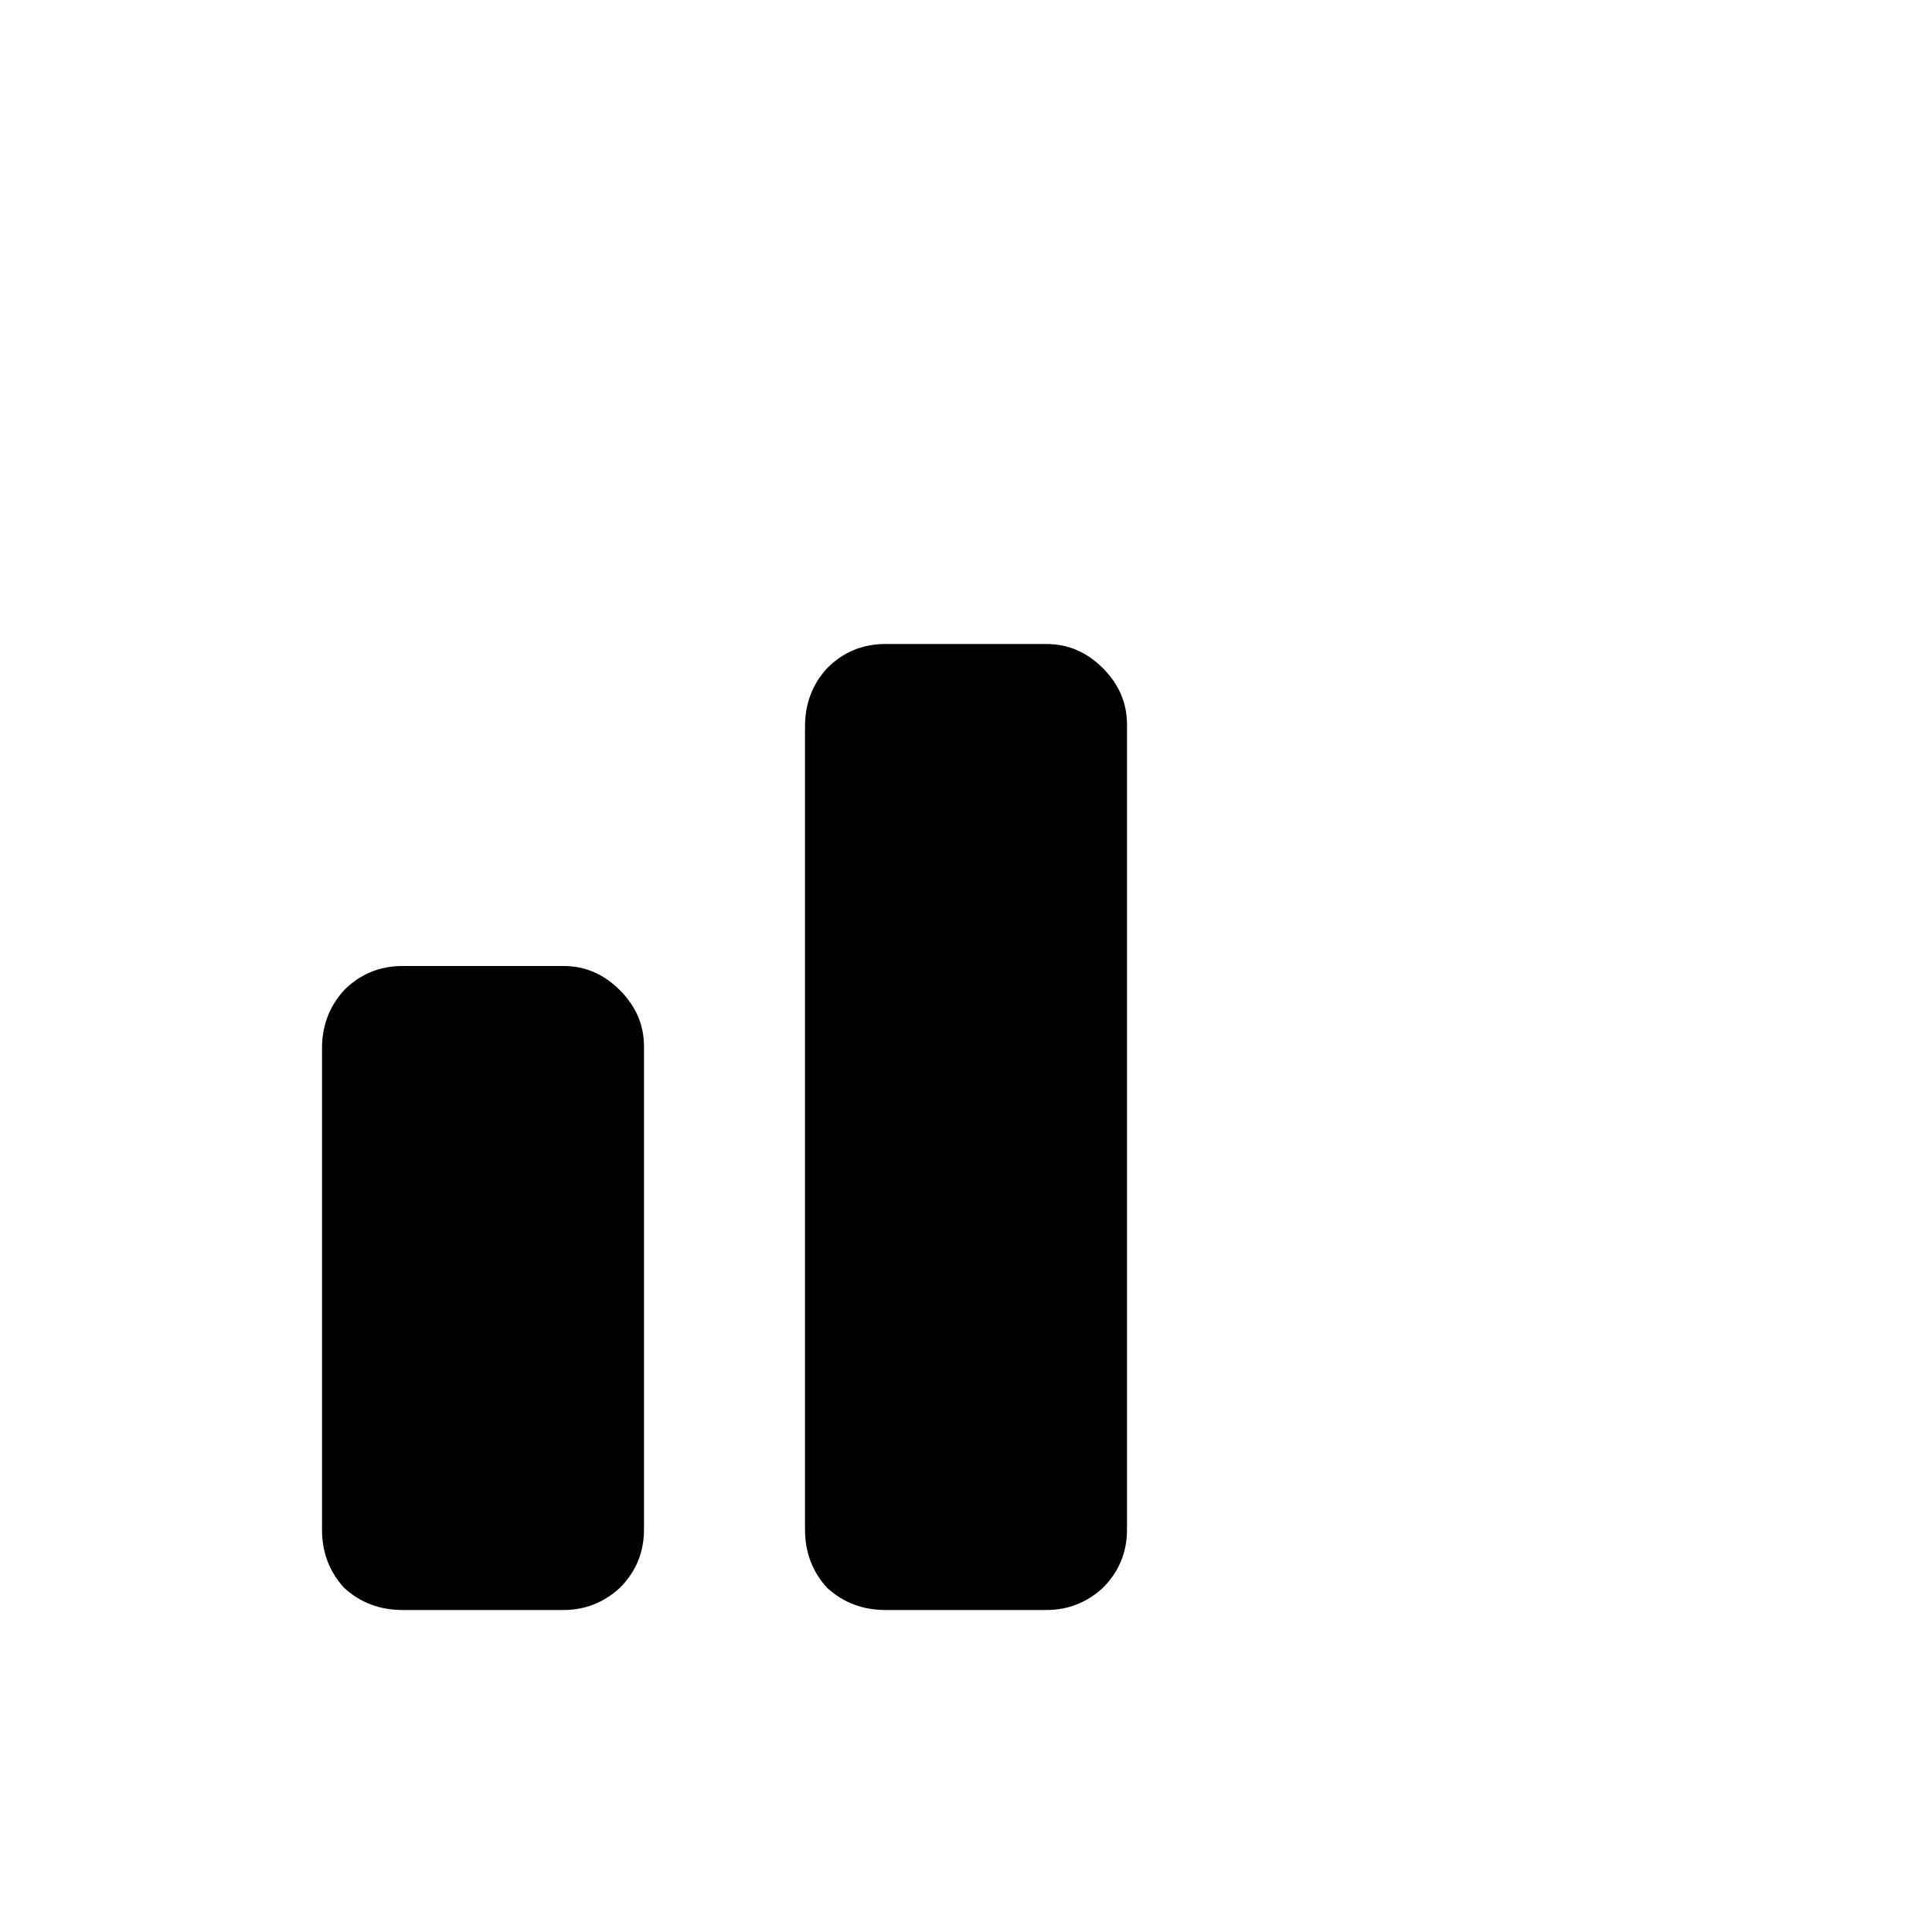<svg xmlns:dc="http://purl.org/dc/elements/1.1/" xmlns:cc="http://creativecommons.org/ns#" xmlns:rdf="http://www.w3.org/1999/02/22-rdf-syntax-ns#" xmlns:svg="http://www.w3.org/2000/svg" xmlns="http://www.w3.org/2000/svg" xmlns:sodipodi="http://sodipodi.sourceforge.net/DTD/sodipodi-0.dtd" xmlns:inkscape="http://www.inkscape.org/namespaces/inkscape" width="48" height="48" id="svg5057" version="1.1" inkscape:version="0.91 r13725" viewBox="0 0 48 48" sodipodi:docname="all_icons.tar">
  <defs id="defs5059"/>
  <sodipodi:namedview id="base" pagecolor="#ffffff" bordercolor="#666666" borderopacity="1.0" inkscape:pageopacity="0.0" inkscape:pageshadow="2" inkscape:zoom="5.3607533" inkscape:cx="17.083968" inkscape:cy="9.574371" inkscape:current-layer="layer36" showgrid="true" inkscape:grid-bbox="true" inkscape:document-units="px" inkscape:window-width="1680" inkscape:window-height="988" inkscape:window-x="-8" inkscape:window-y="-8" inkscape:window-maximized="1" showguides="true">
    <inkscape:grid type="xygrid" id="grid6922"/>
  </sodipodi:namedview>
  <g inkscape:groupmode="layer" id="layer75" inkscape:label="signal-medium" style="display:inline">
    <path id="path5361" style="fill:#000000;stroke:none" d="M 10,40 Q 9.15,40 8.55,39.45 8,38.85 8,38 L 8,26.05 Q 8,25.2 8.55,24.6 9.15,24 10,24 l 4,0 q 0.8,0 1.4,0.6 0.6,0.6 0.6,1.4 l 0,12 q 0,0.85 -0.6,1.45 Q 14.8,40 14,40 l -4,0 M 27.4,16.6 Q 28,17.2 28,18 l 0,20 q 0,0.85 -0.6,1.45 Q 26.8,40 26,40 l -4,0 Q 21.15,40 20.55,39.45 20,38.85 20,38 L 20,18.05 Q 20,17.2 20.55,16.6 21.15,16 22,16 l 4,0 q 0.8,0 1.4,0.6" inkscape:connector-curvature="0"/>
  </g>
  </svg>